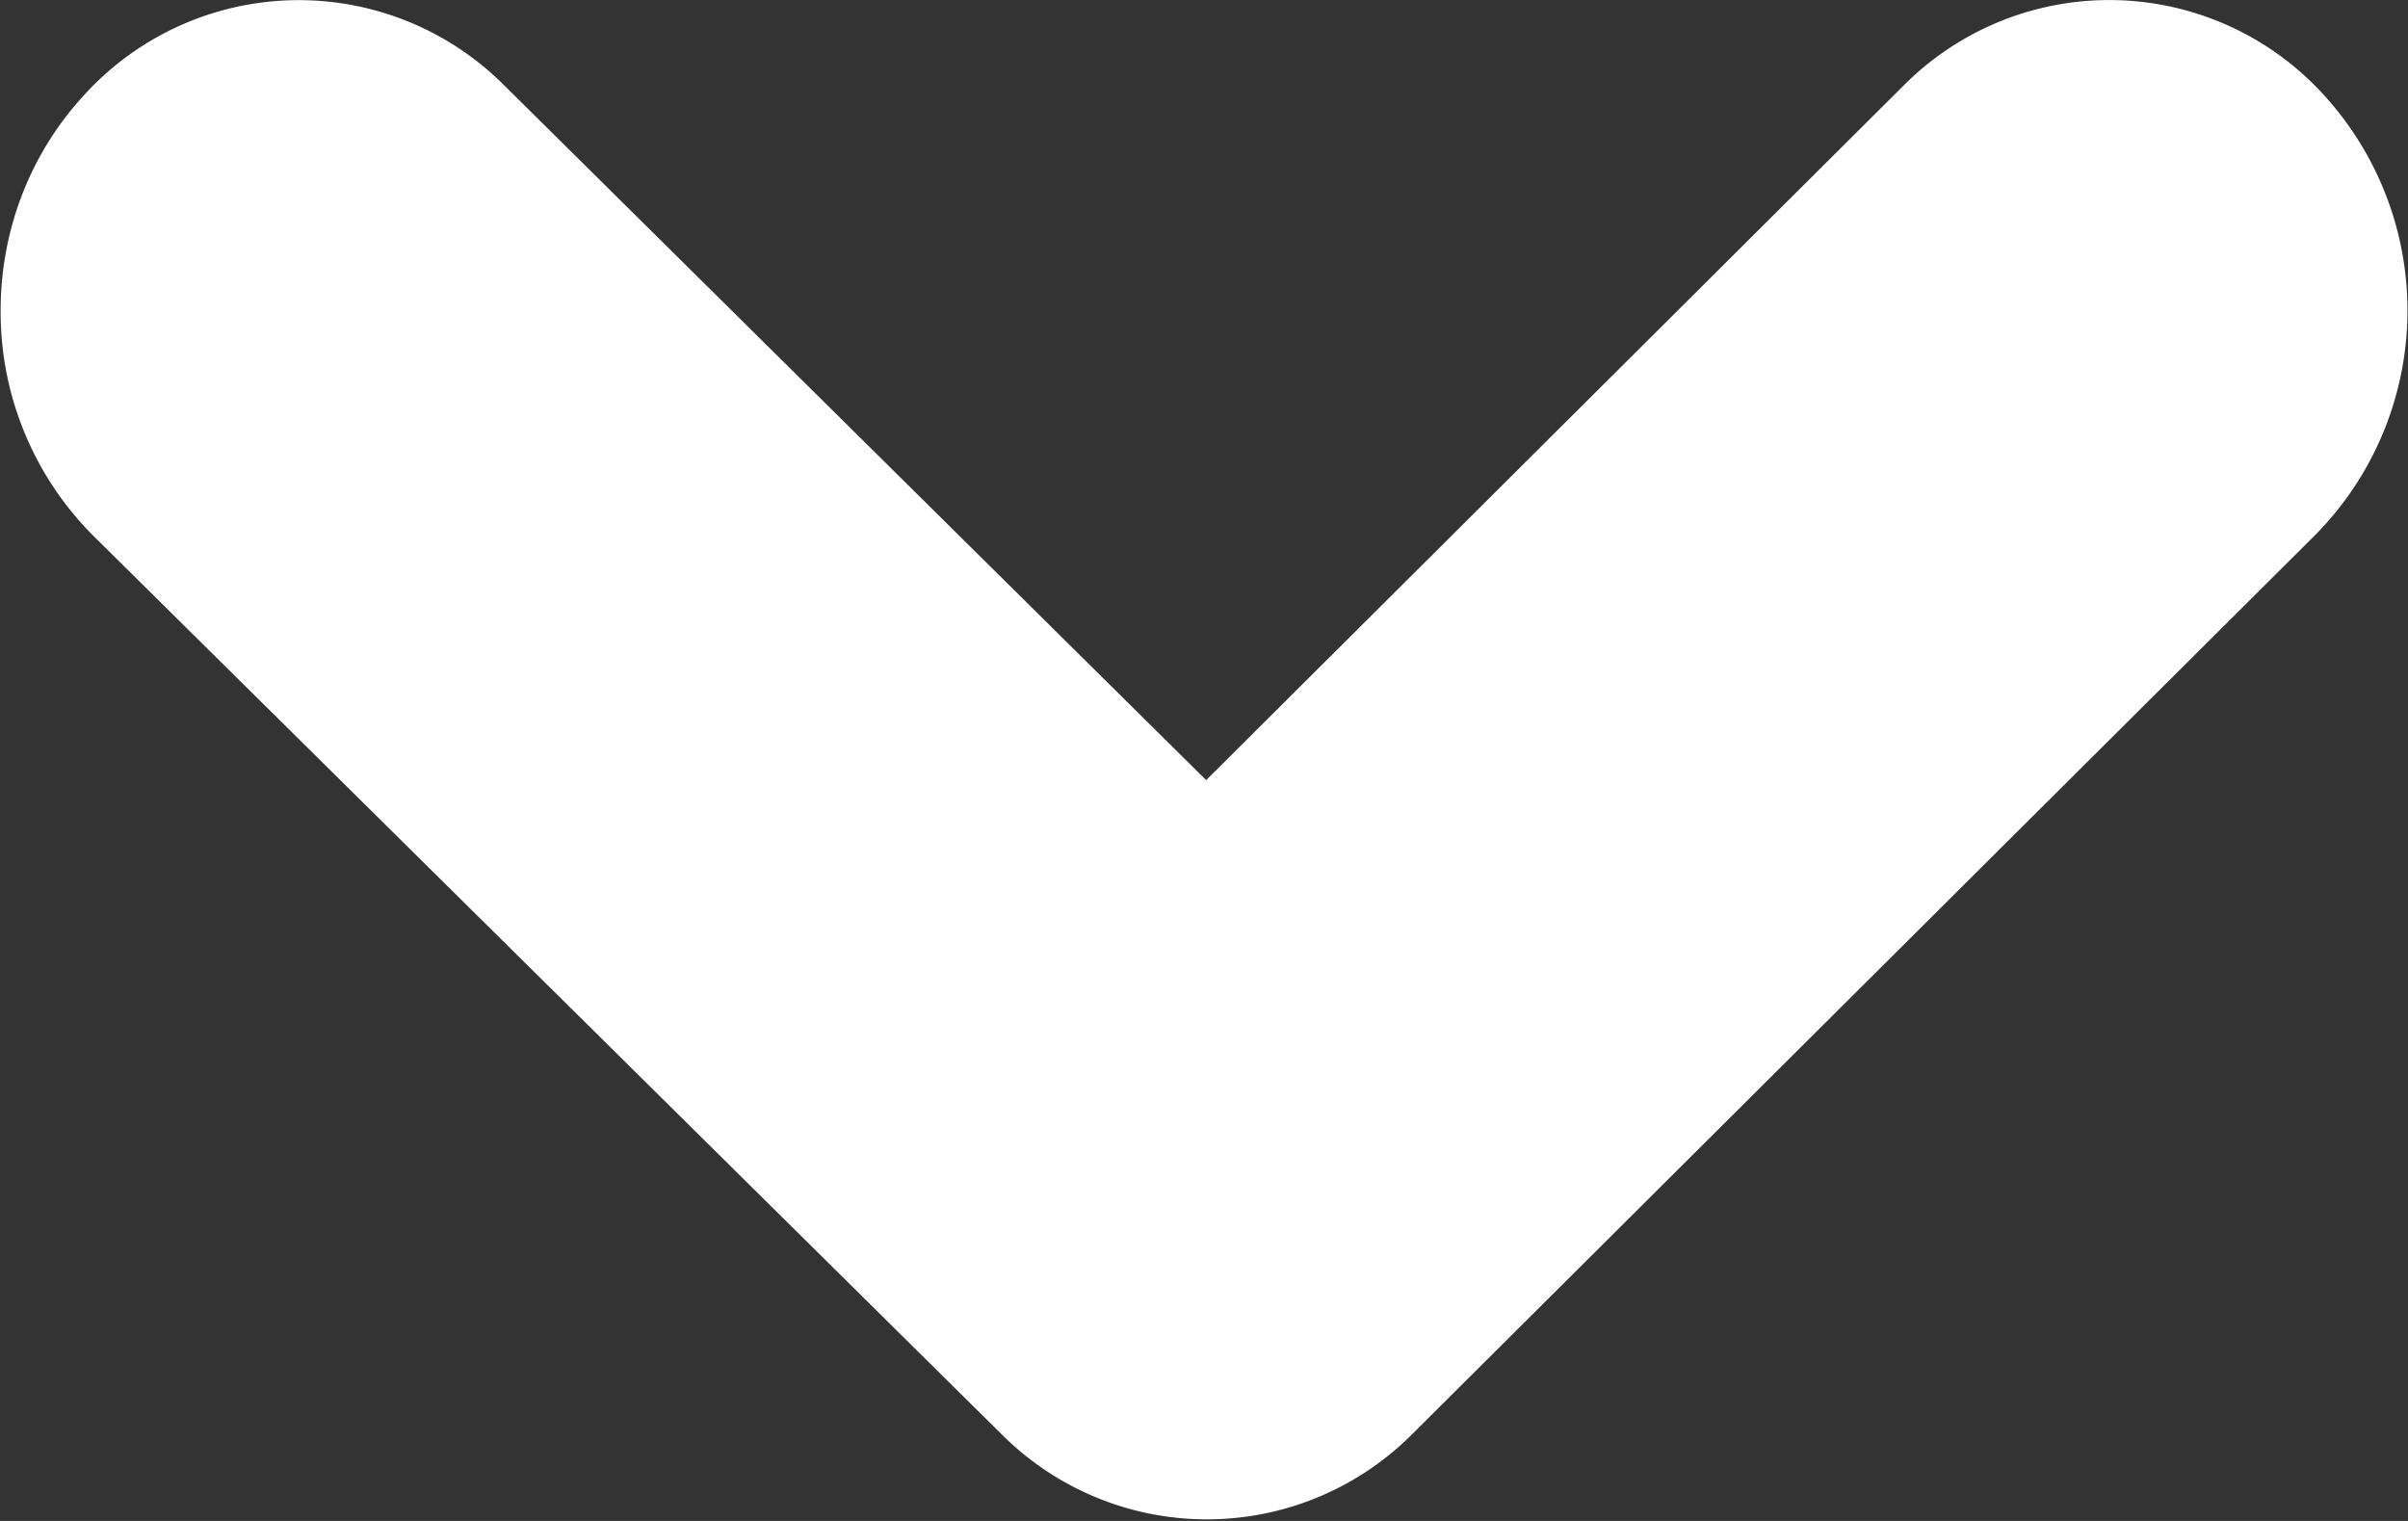 <svg xmlns="http://www.w3.org/2000/svg" width="19" height="12" viewBox="0 0 19 12"><rect x="0" y="0" width="19" height="12" fill="#333333" stroke="none"/><g><g><path fill="#fff" d="M.005 2.45c0-.606.215-1.213.647-1.687A2.29 2.29 0 0 1 3.98.675l5.537 5.48L15.015.68a2.289 2.289 0 0 1 3.328.077 2.52 2.52 0 0 1-.074 3.463l-7.12 7.089a2.289 2.289 0 0 1-3.248.005L.736 4.227A2.496 2.496 0 0 1 .005 2.45z"/></g></g></svg>